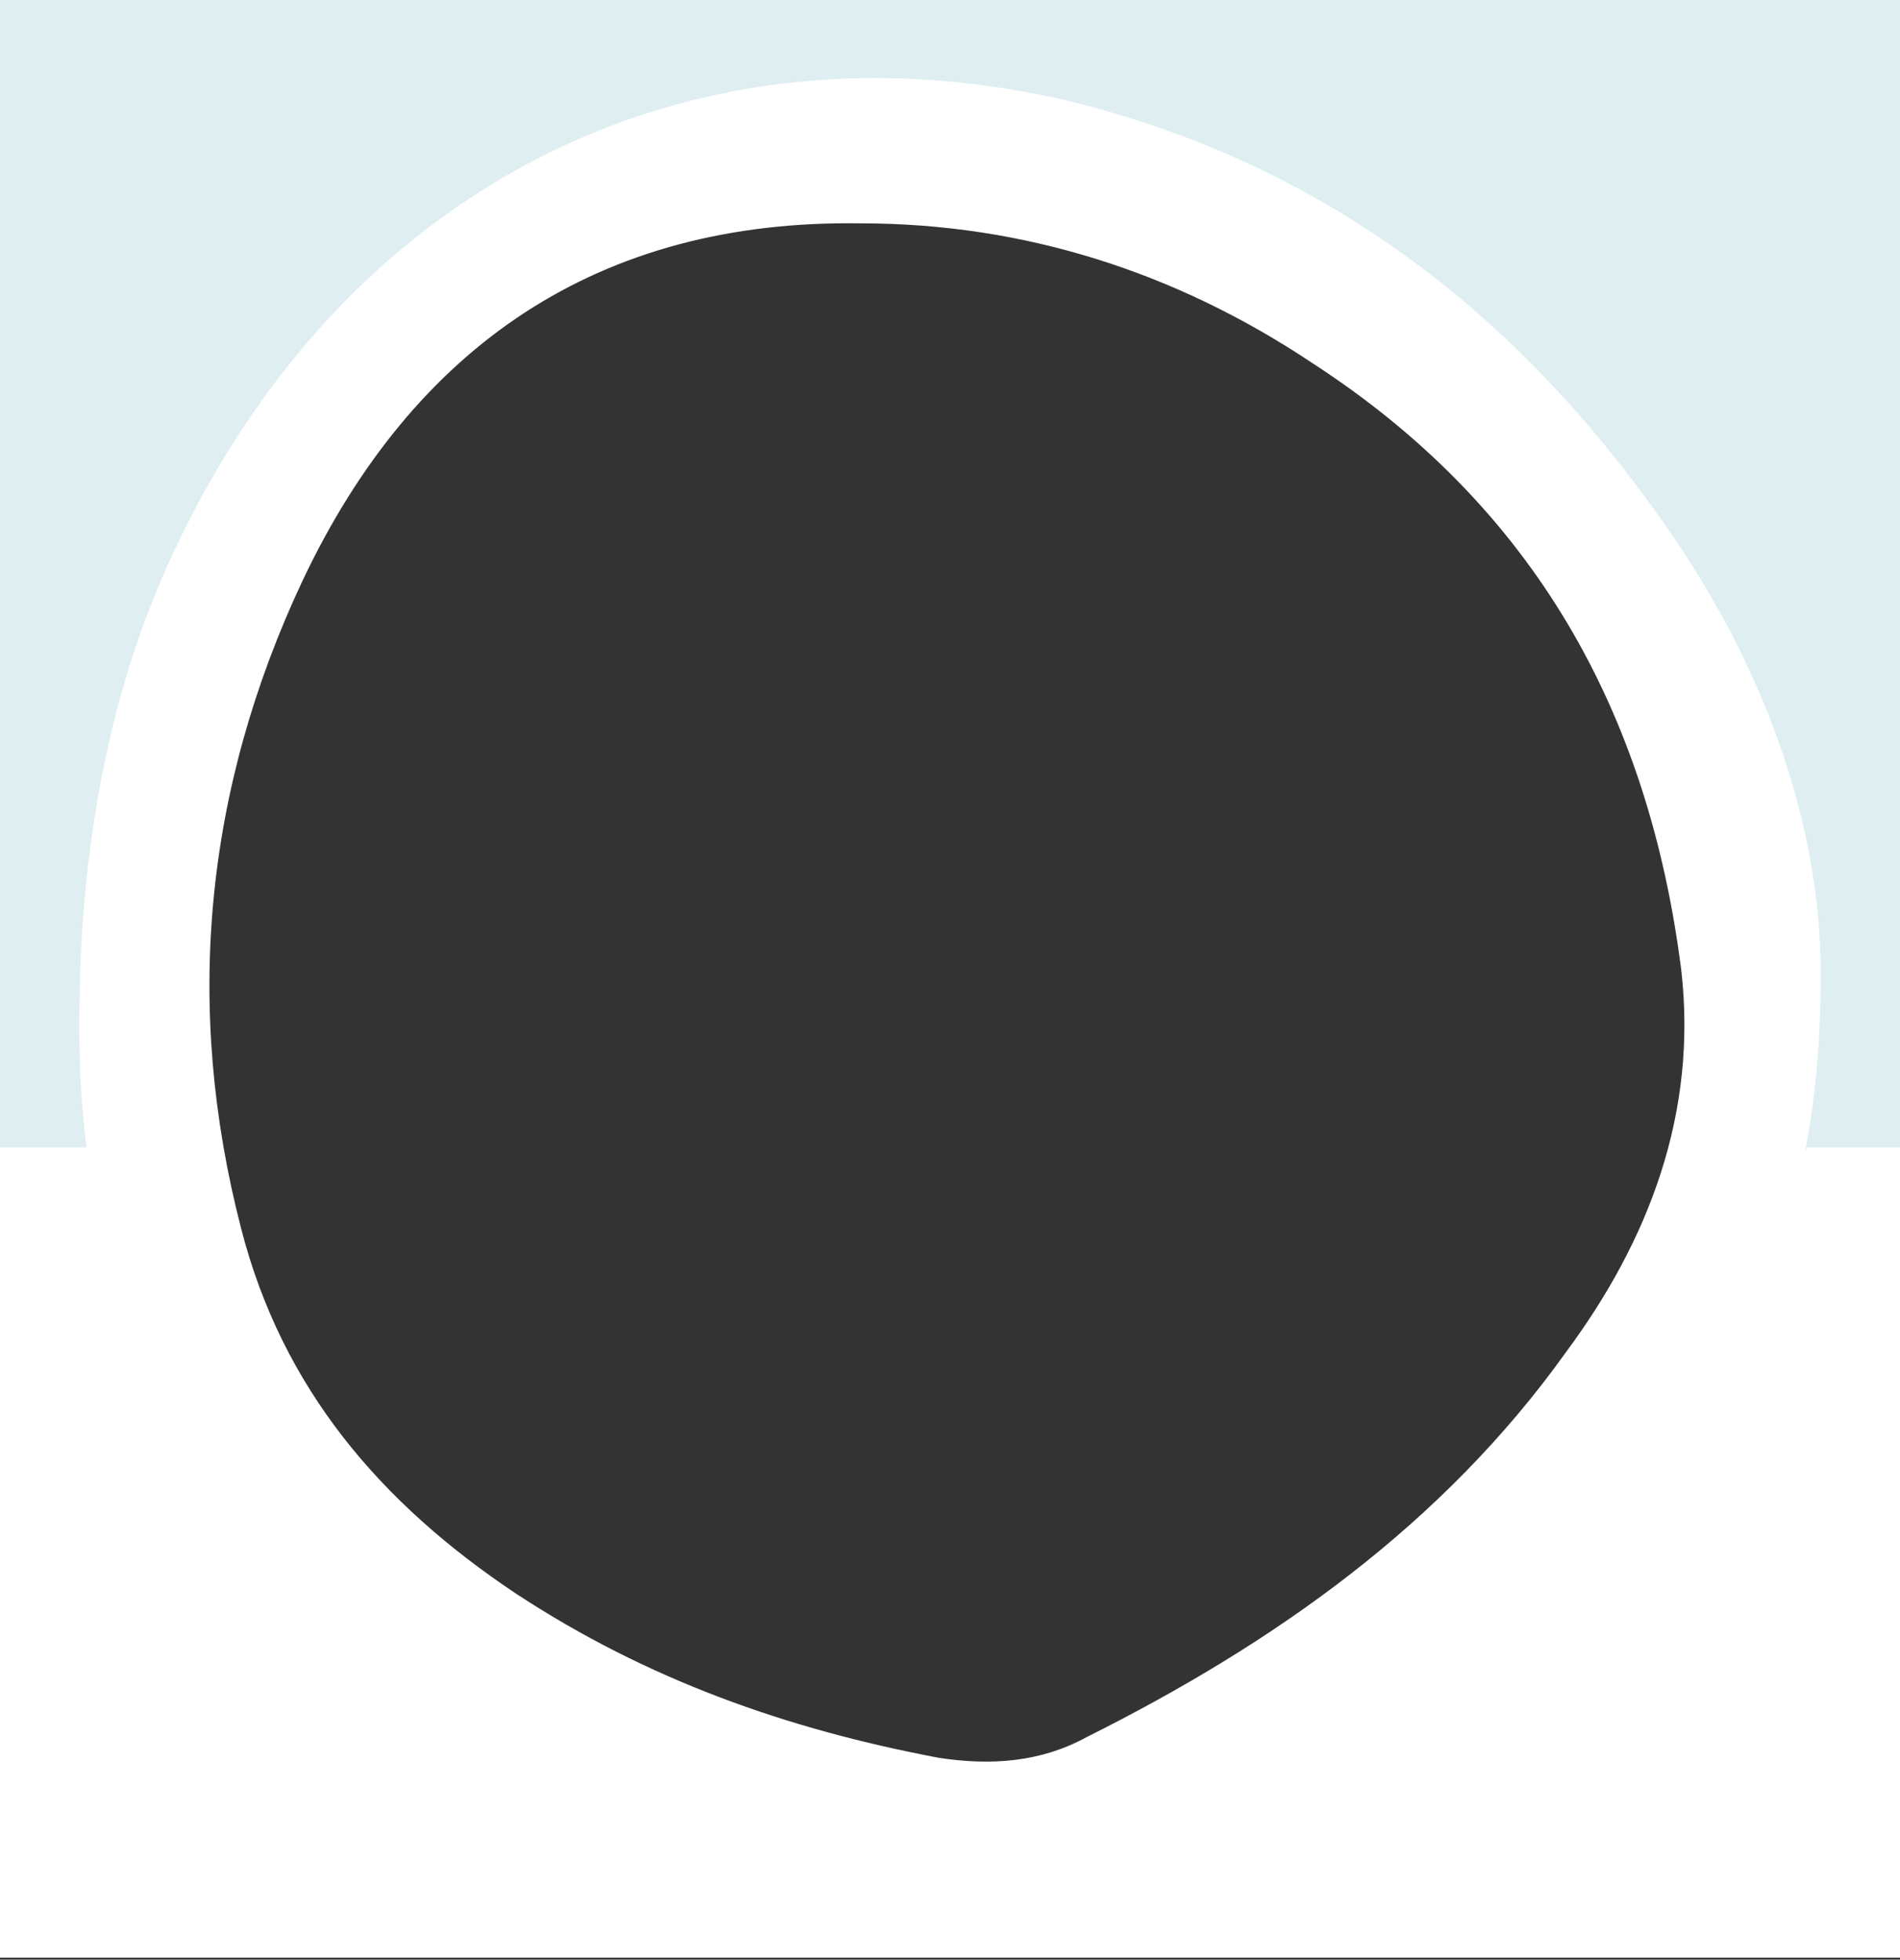 <?xml version="1.0" encoding="UTF-8"?>
<svg width="414px" height="427px" viewBox="0 0 414 427" version="1.1" xmlns="http://www.w3.org/2000/svg" xmlns:xlink="http://www.w3.org/1999/xlink">
    <rect x="0" y="0" width="414" height="427" fill="#333333" stroke="none"/>
    <title>about-principal-frame</title>
    <g id="Page-1" stroke="none" stroke-width="1" fill="none" fill-rule="evenodd">
        <g id="about-principal-frame" fill-rule="nonzero">
            <path d="M0,0 L414,0 L414,256 C396.19,261.779 387.284,261.779 387.284,256 C387.284,195.141 368.191,133.542 353.616,113.311 C307.323,49.057 247.055,26.737 217.018,26.737 C208.952,26.737 112.26,46.492 94.353,63.653 C70.421,86.589 54.077,147.575 41.119,151.042 C27.865,154.589 41.119,209.679 41.119,251.412 C41.119,258.852 27.413,260.382 0,256 L0,0 Z" id="Rectangle" fill="#DEEEF1"></path>
            <path d="M0,250 C5.995,250 17.105,250 33.332,250 C47.606,250 49.907,338.288 66.988,338.288 C95.401,338.288 148.758,421.475 229.7,399.22 C249.571,393.756 286.935,377.238 325.919,343.805 C334.826,336.166 369.164,293.562 393.778,250 C393.778,250 400.519,250 414,250 L414,426.577 L0,426.577 L0,250 Z" id="Rectangle" fill="#FFFFFF"></path>
            <path d="M396.734,212.267 C396.734,179.19 384.218,144.325 361.869,113.036 C329.686,67.443 287.669,35.26 232.243,21.851 C150.891,3.078 77.585,39.731 40.043,115.718 C25.743,144.325 19.482,174.718 17.694,206.009 C16.8,227.464 16.8,248.92 23.058,269.481 C37.358,316.862 64.181,354.409 108.88,378.546 C133.911,391.956 160.731,401.789 188.444,408.946 C217.051,415.204 243.87,409.84 268.902,395.536 C282.192,387.623 295.026,378.968 307.343,369.611 C329.433,351.849 349.249,331.432 366.343,308.821 C387.794,282.891 396.734,252.496 396.734,212.267 Z M187.544,48.667 C223.303,48.667 256.38,59.395 285.881,79.067 C334.156,110.356 359.187,155.055 366.339,211.375 C369.915,242.664 359.187,270.375 341.308,294.515 C314.489,332.062 277.836,357.987 236.708,378.549 C226.874,383.913 216.147,384.807 204.525,383.019 C171.448,376.761 141.053,366.033 112.446,347.26 C82.946,327.593 61.489,302.56 52.546,267.696 C40.038,219.419 44.513,172.043 65.964,126.443 C90.101,75.489 130.33,47.776 187.544,48.67 L187.544,48.667 Z" id="Path_51" fill="#FFFFFF"></path>
        </g>
    </g>
</svg>